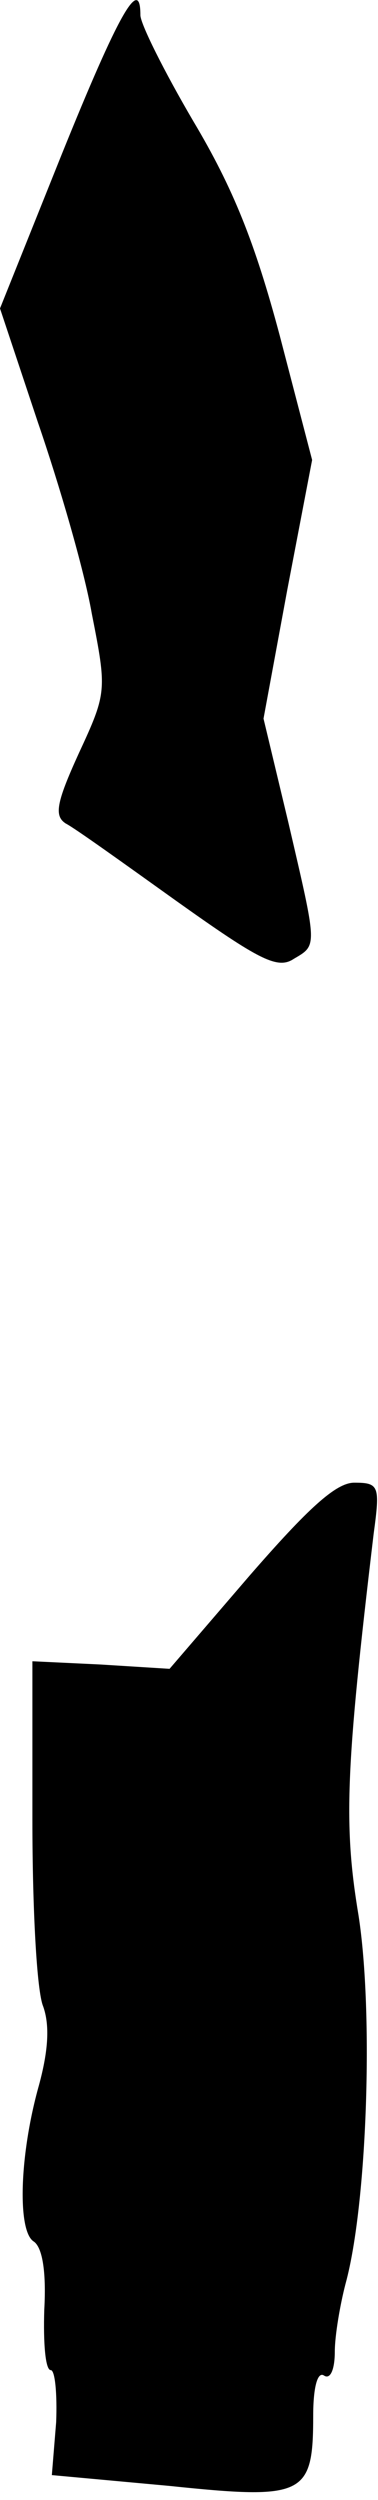 <?xml version="1.0" standalone="no"?>
<!DOCTYPE svg PUBLIC "-//W3C//DTD SVG 20010904//EN"
 "http://www.w3.org/TR/2001/REC-SVG-20010904/DTD/svg10.dtd">
<svg version="1.0" xmlns="http://www.w3.org/2000/svg"
 width="35pt" height="231pt" viewBox="0 0 35 231"
 preserveAspectRatio="xMidYMid meet">
<g transform="translate(0,231) scale(0.1,-0.1)"
fill="#000000" stroke="none">
<path fill="#000000" stroke="none" d="M57 2167 l-57 -142 35 -105 c20 -58 43
-137 50 -177 14 -71 14 -73 -12 -129 -21 -46 -23 -58 -12 -65 8 -4 54 -37 103
-72 76 -54 93 -63 108 -53 22 13 22 10 -5 126 l-23 96 22 119 23 120 -30 115
c-23 86 -43 136 -80 198 -27 46 -49 90 -49 98 0 37 -20 2 -73 -129z"/>
<path fill="#000000" stroke="none" d="M231 854 l-74 -86 -64 4 -63 3 0 -147
c0 -81 4 -158 10 -172 6 -17 5 -40 -4 -73 -18 -64 -20 -134 -5 -144 8 -5 12
-27 10 -63 -1 -31 1 -56 6 -56 4 0 6 -22 5 -48 l-4 -49 109 -10 c125 -13 133
-9 133 65 0 26 4 41 10 37 6 -4 10 6 10 22 0 15 5 44 10 63 20 73 26 250 12
340 -14 84 -12 135 14 353 6 44 5 47 -18 47 -17 0 -43 -24 -97 -86z"/>
</g>
</svg>
